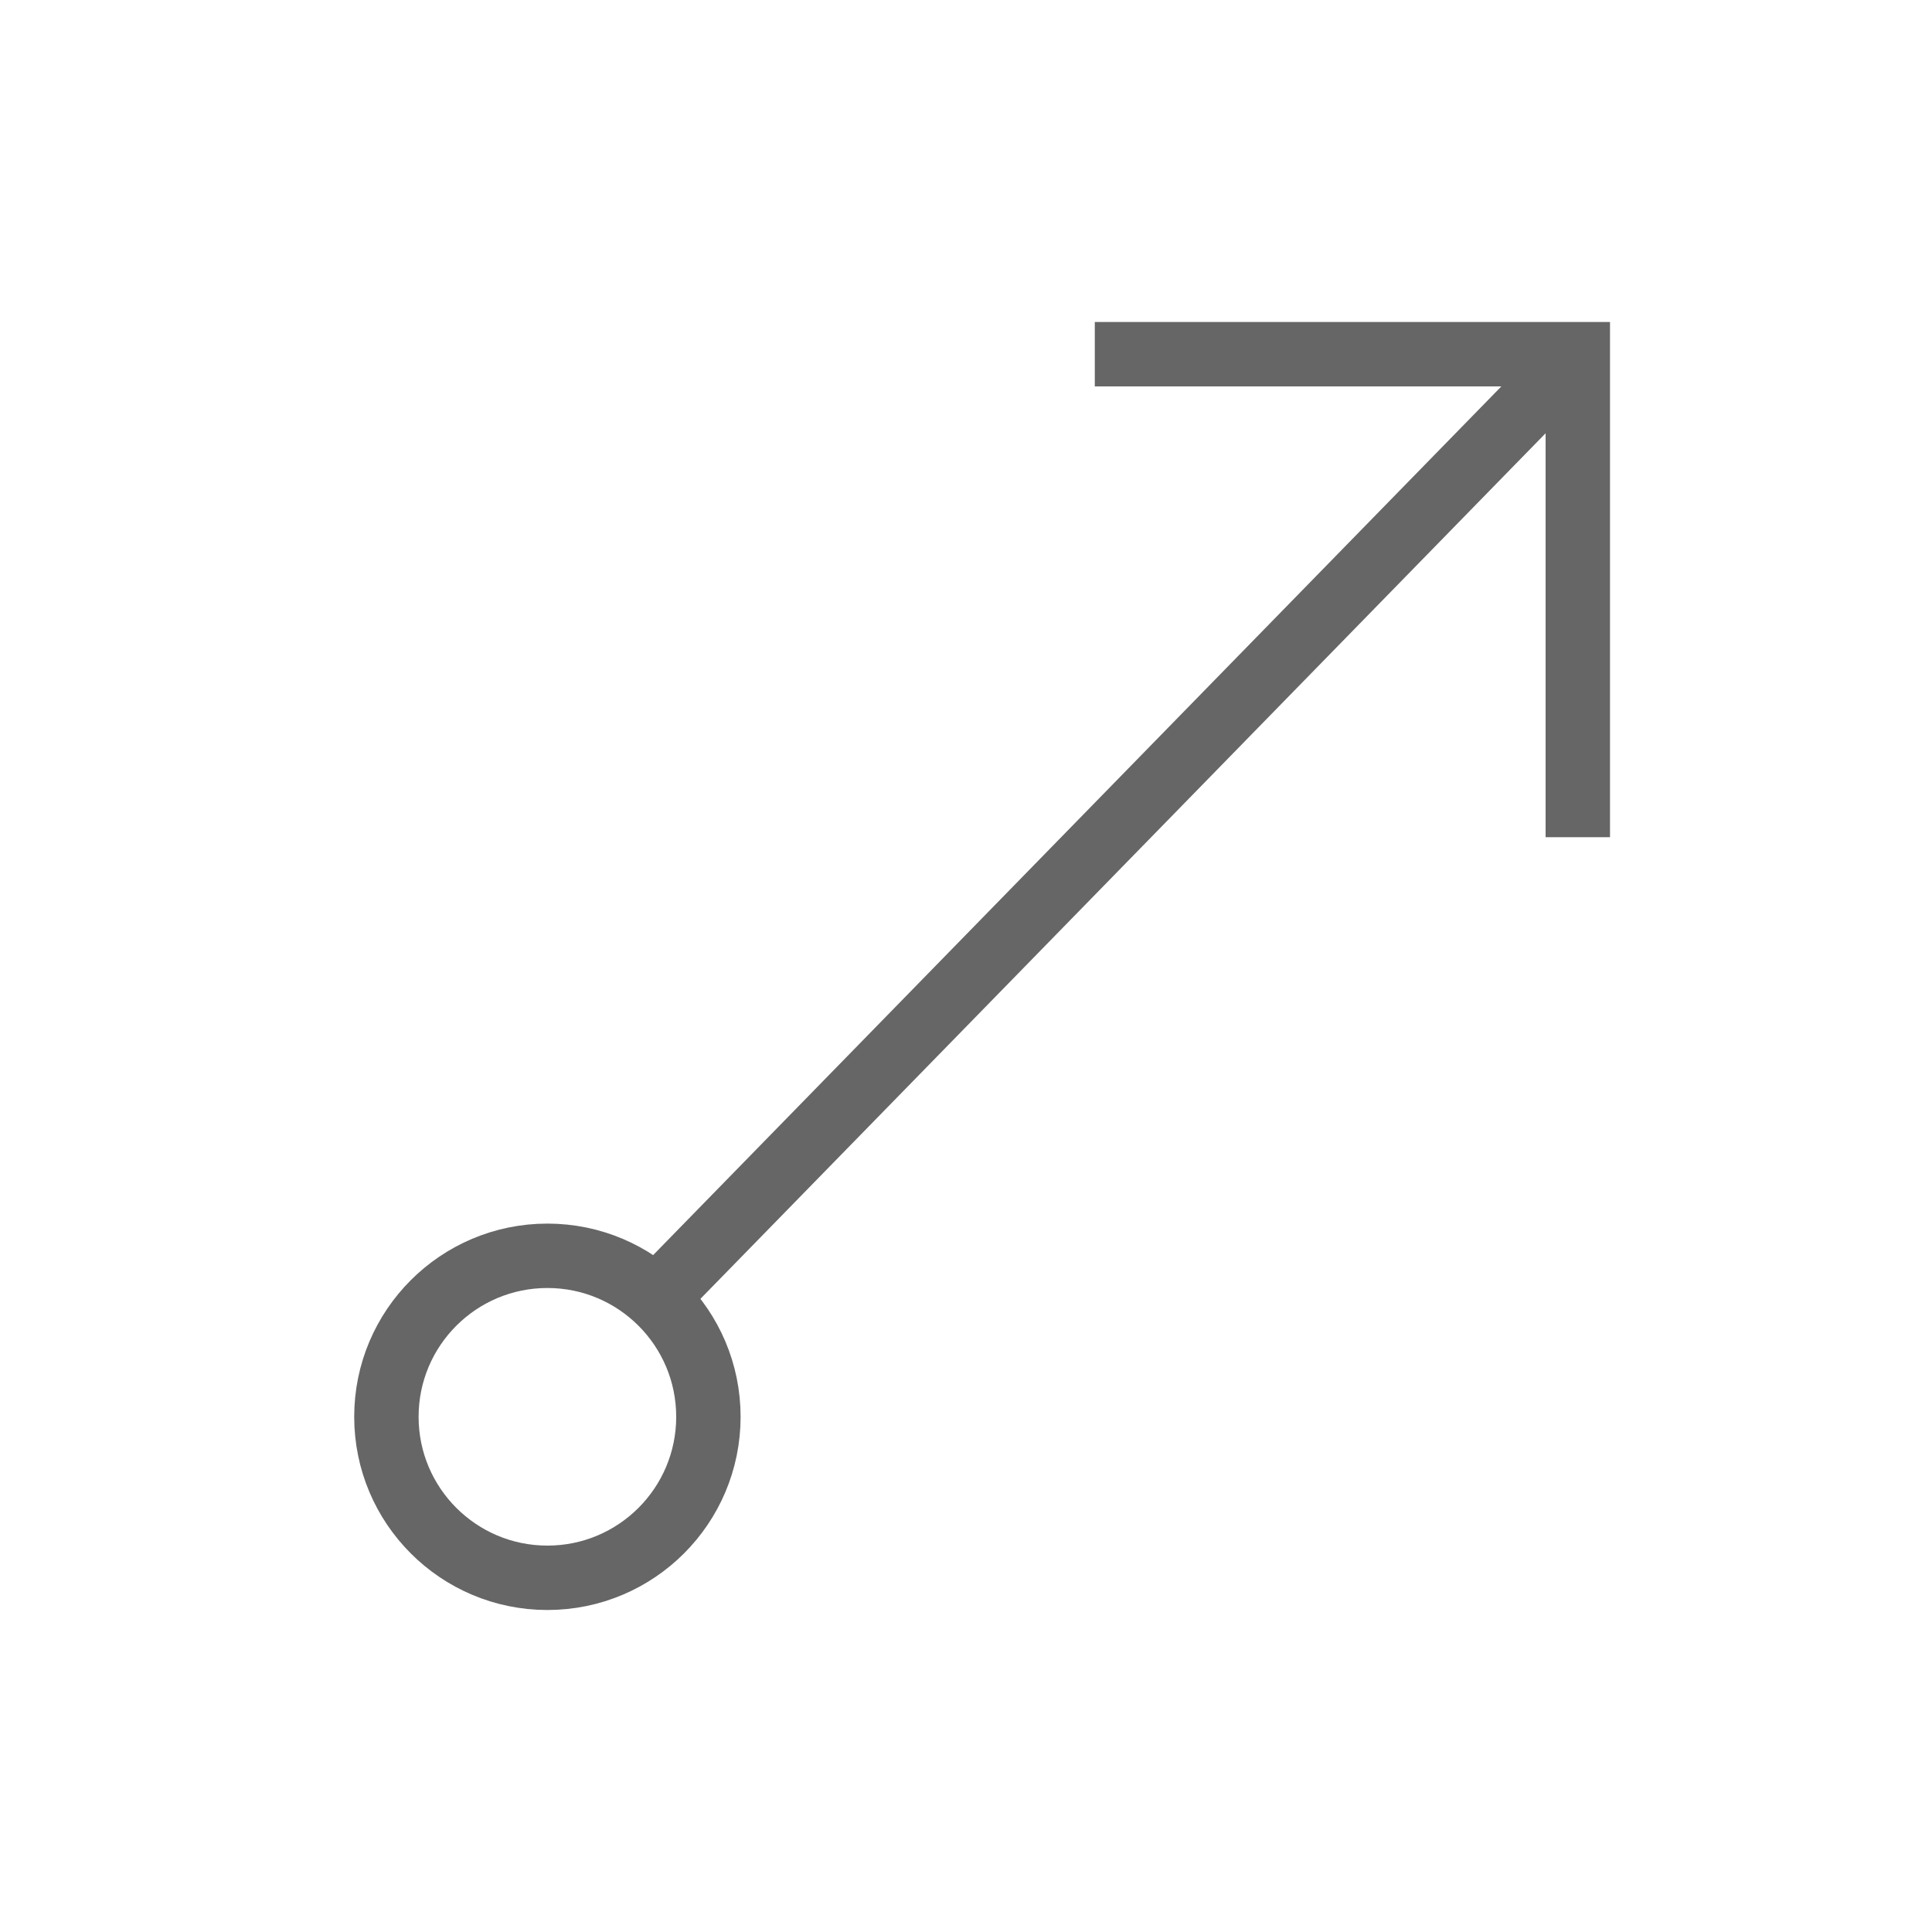 <?xml version="1.0" encoding="utf-8"?>
<!-- Generator: Adobe Illustrator 21.1.0, SVG Export Plug-In . SVG Version: 6.00 Build 0)  -->
<svg version="1.1" id="Layer_1" xmlns="http://www.w3.org/2000/svg" xmlns:xlink="http://www.w3.org/1999/xlink" x="0px" y="0px"
	 viewBox="0 0 60 60" style="enable-background:new 0 0 60 60;" xml:space="preserve">
<style type="text/css">
	.st0{fill:none;stroke:#666666;stroke-width:2;stroke-miterlimit:10;}
</style>
<g>
	<polyline class="st0" points="49,26 49,11 34,11 	"/>
	<line class="st0" x1="20" y1="40.7" x2="49" y2="11"/>
	<circle class="st0" cx="17" cy="44" r="5"/>
</g>
</svg>
